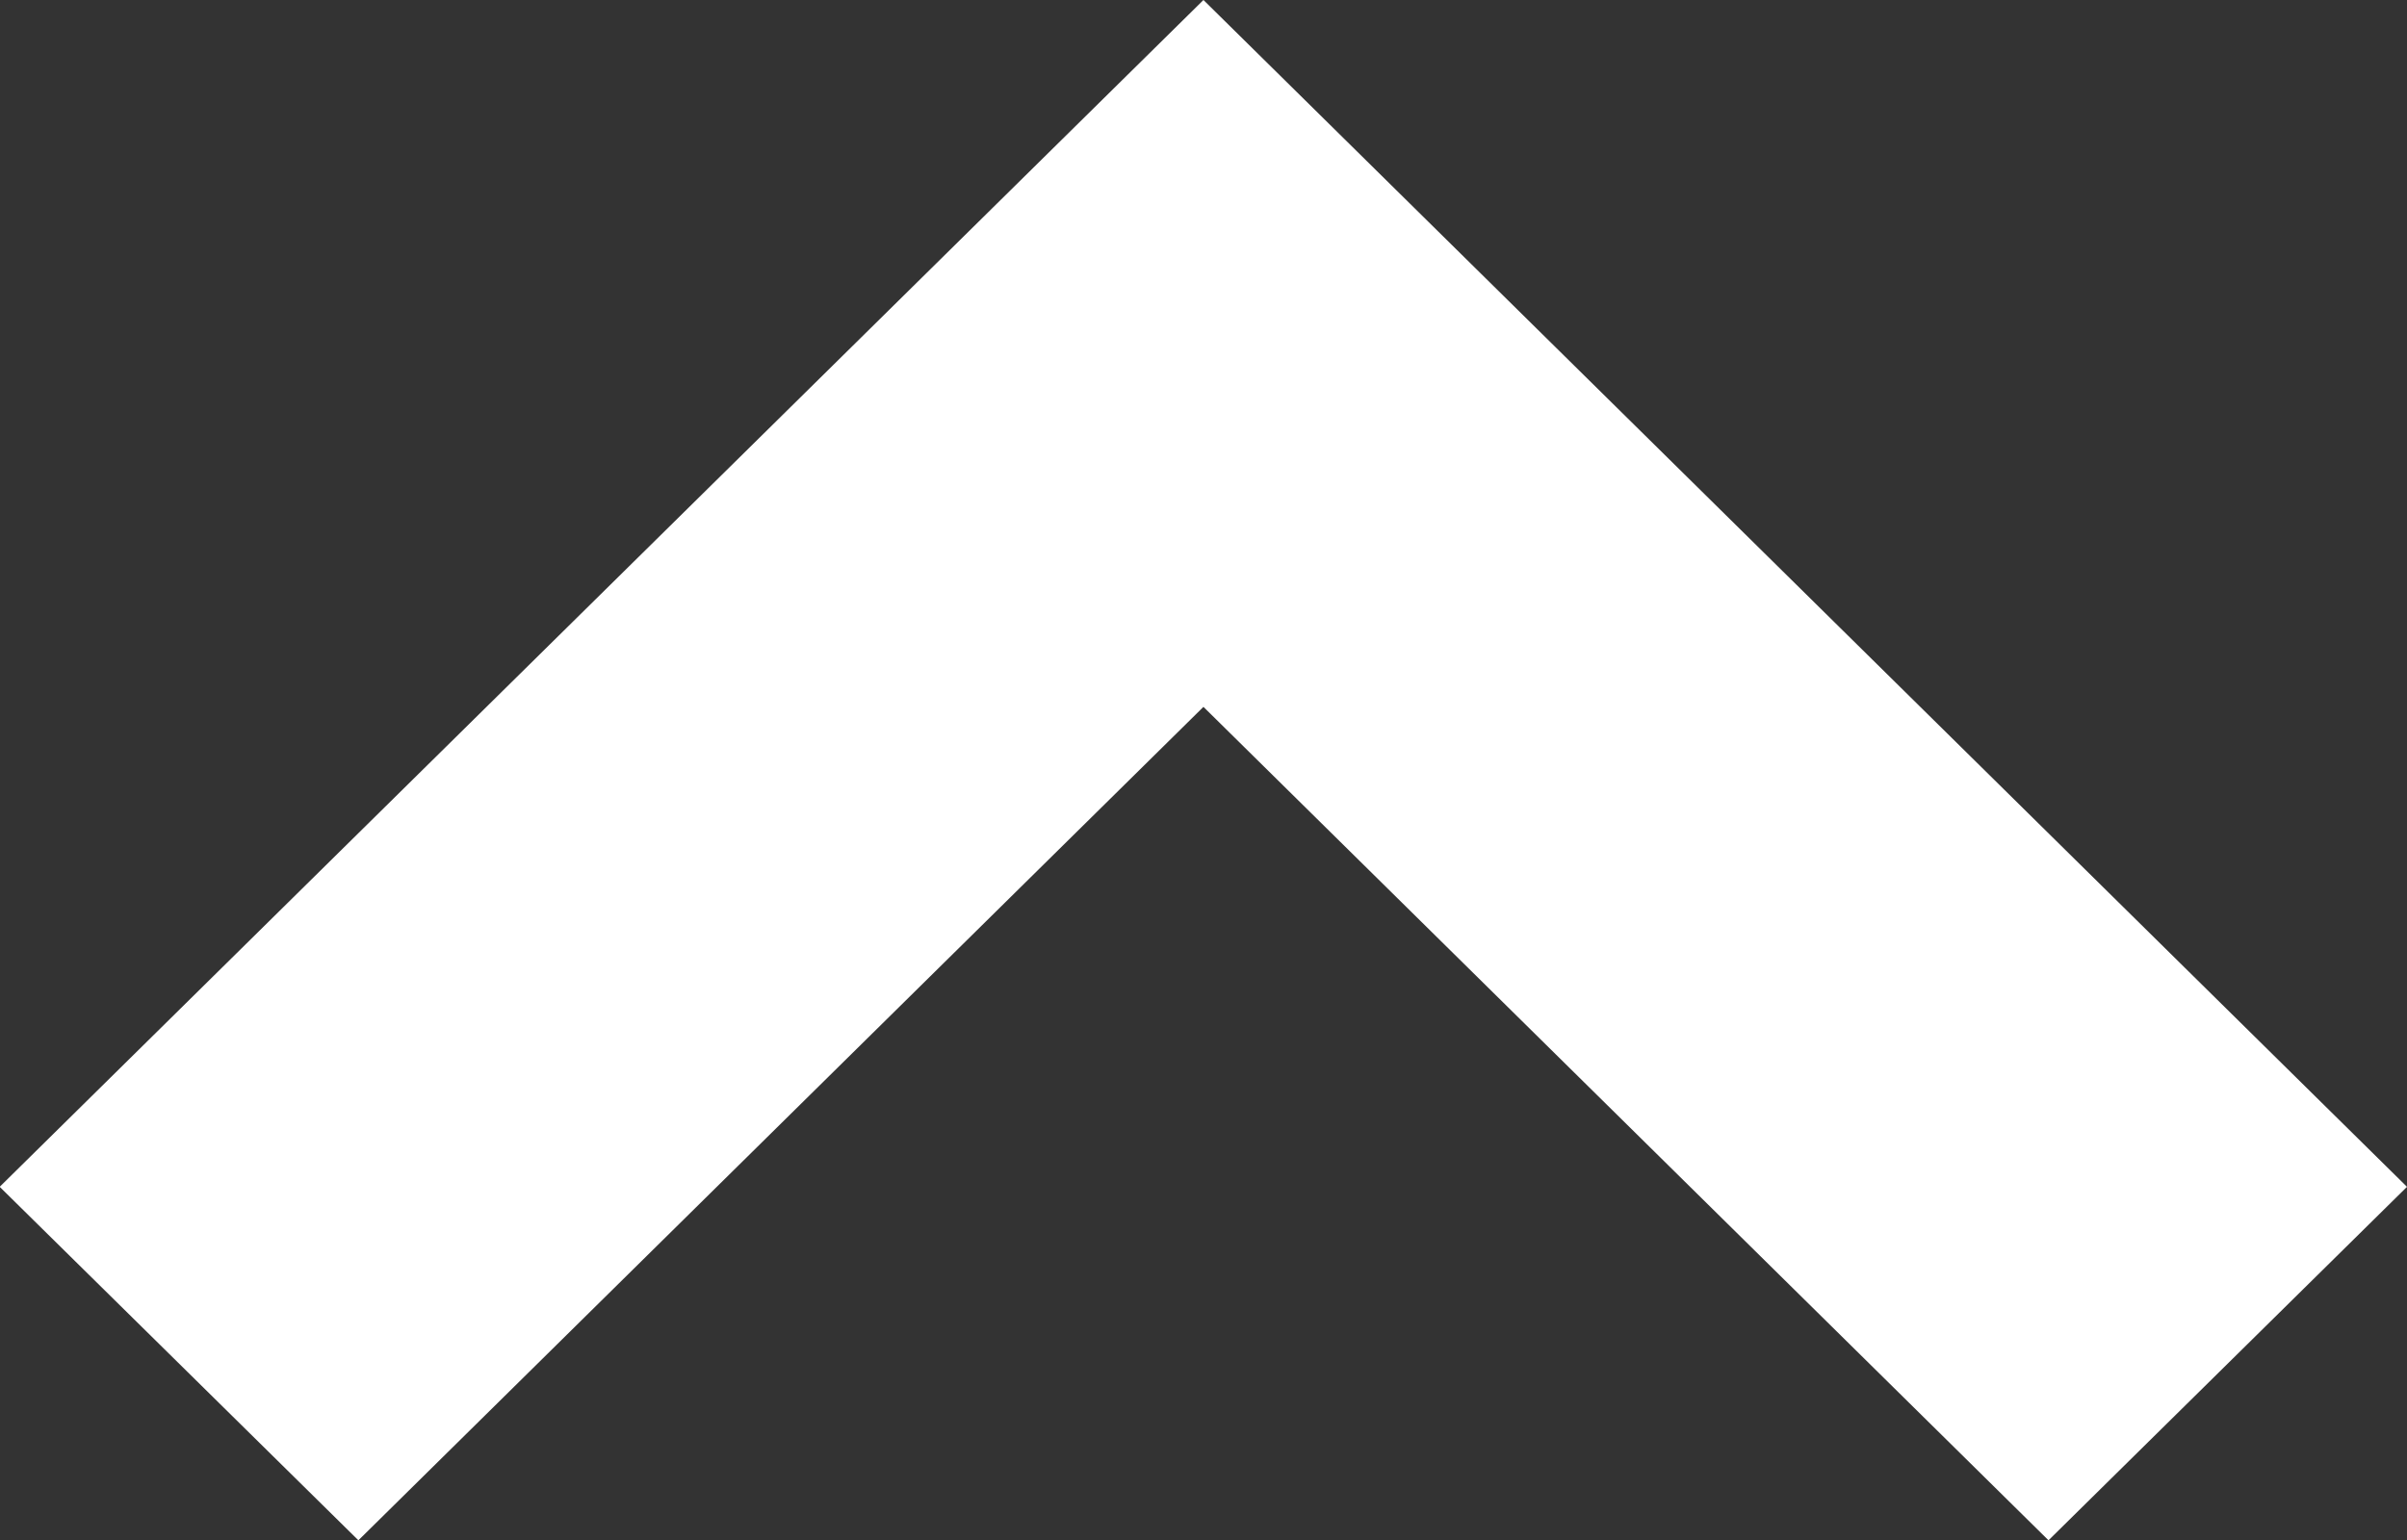 <svg xmlns="http://www.w3.org/2000/svg" width="23.097" height="14.785" viewBox="0 0 23.097 14.785"><rect x="0" y="0" width="23.097" height="14.785" fill="#333333" stroke="none"/><g transform="translate(0 0.001)"><path d="M11.549,14.785,0,3.393,3.44,0l8.109,8,8.109-8L23.1,3.393Z" transform="translate(23.097 14.784) rotate(180)" fill="#fff"/></g></svg>